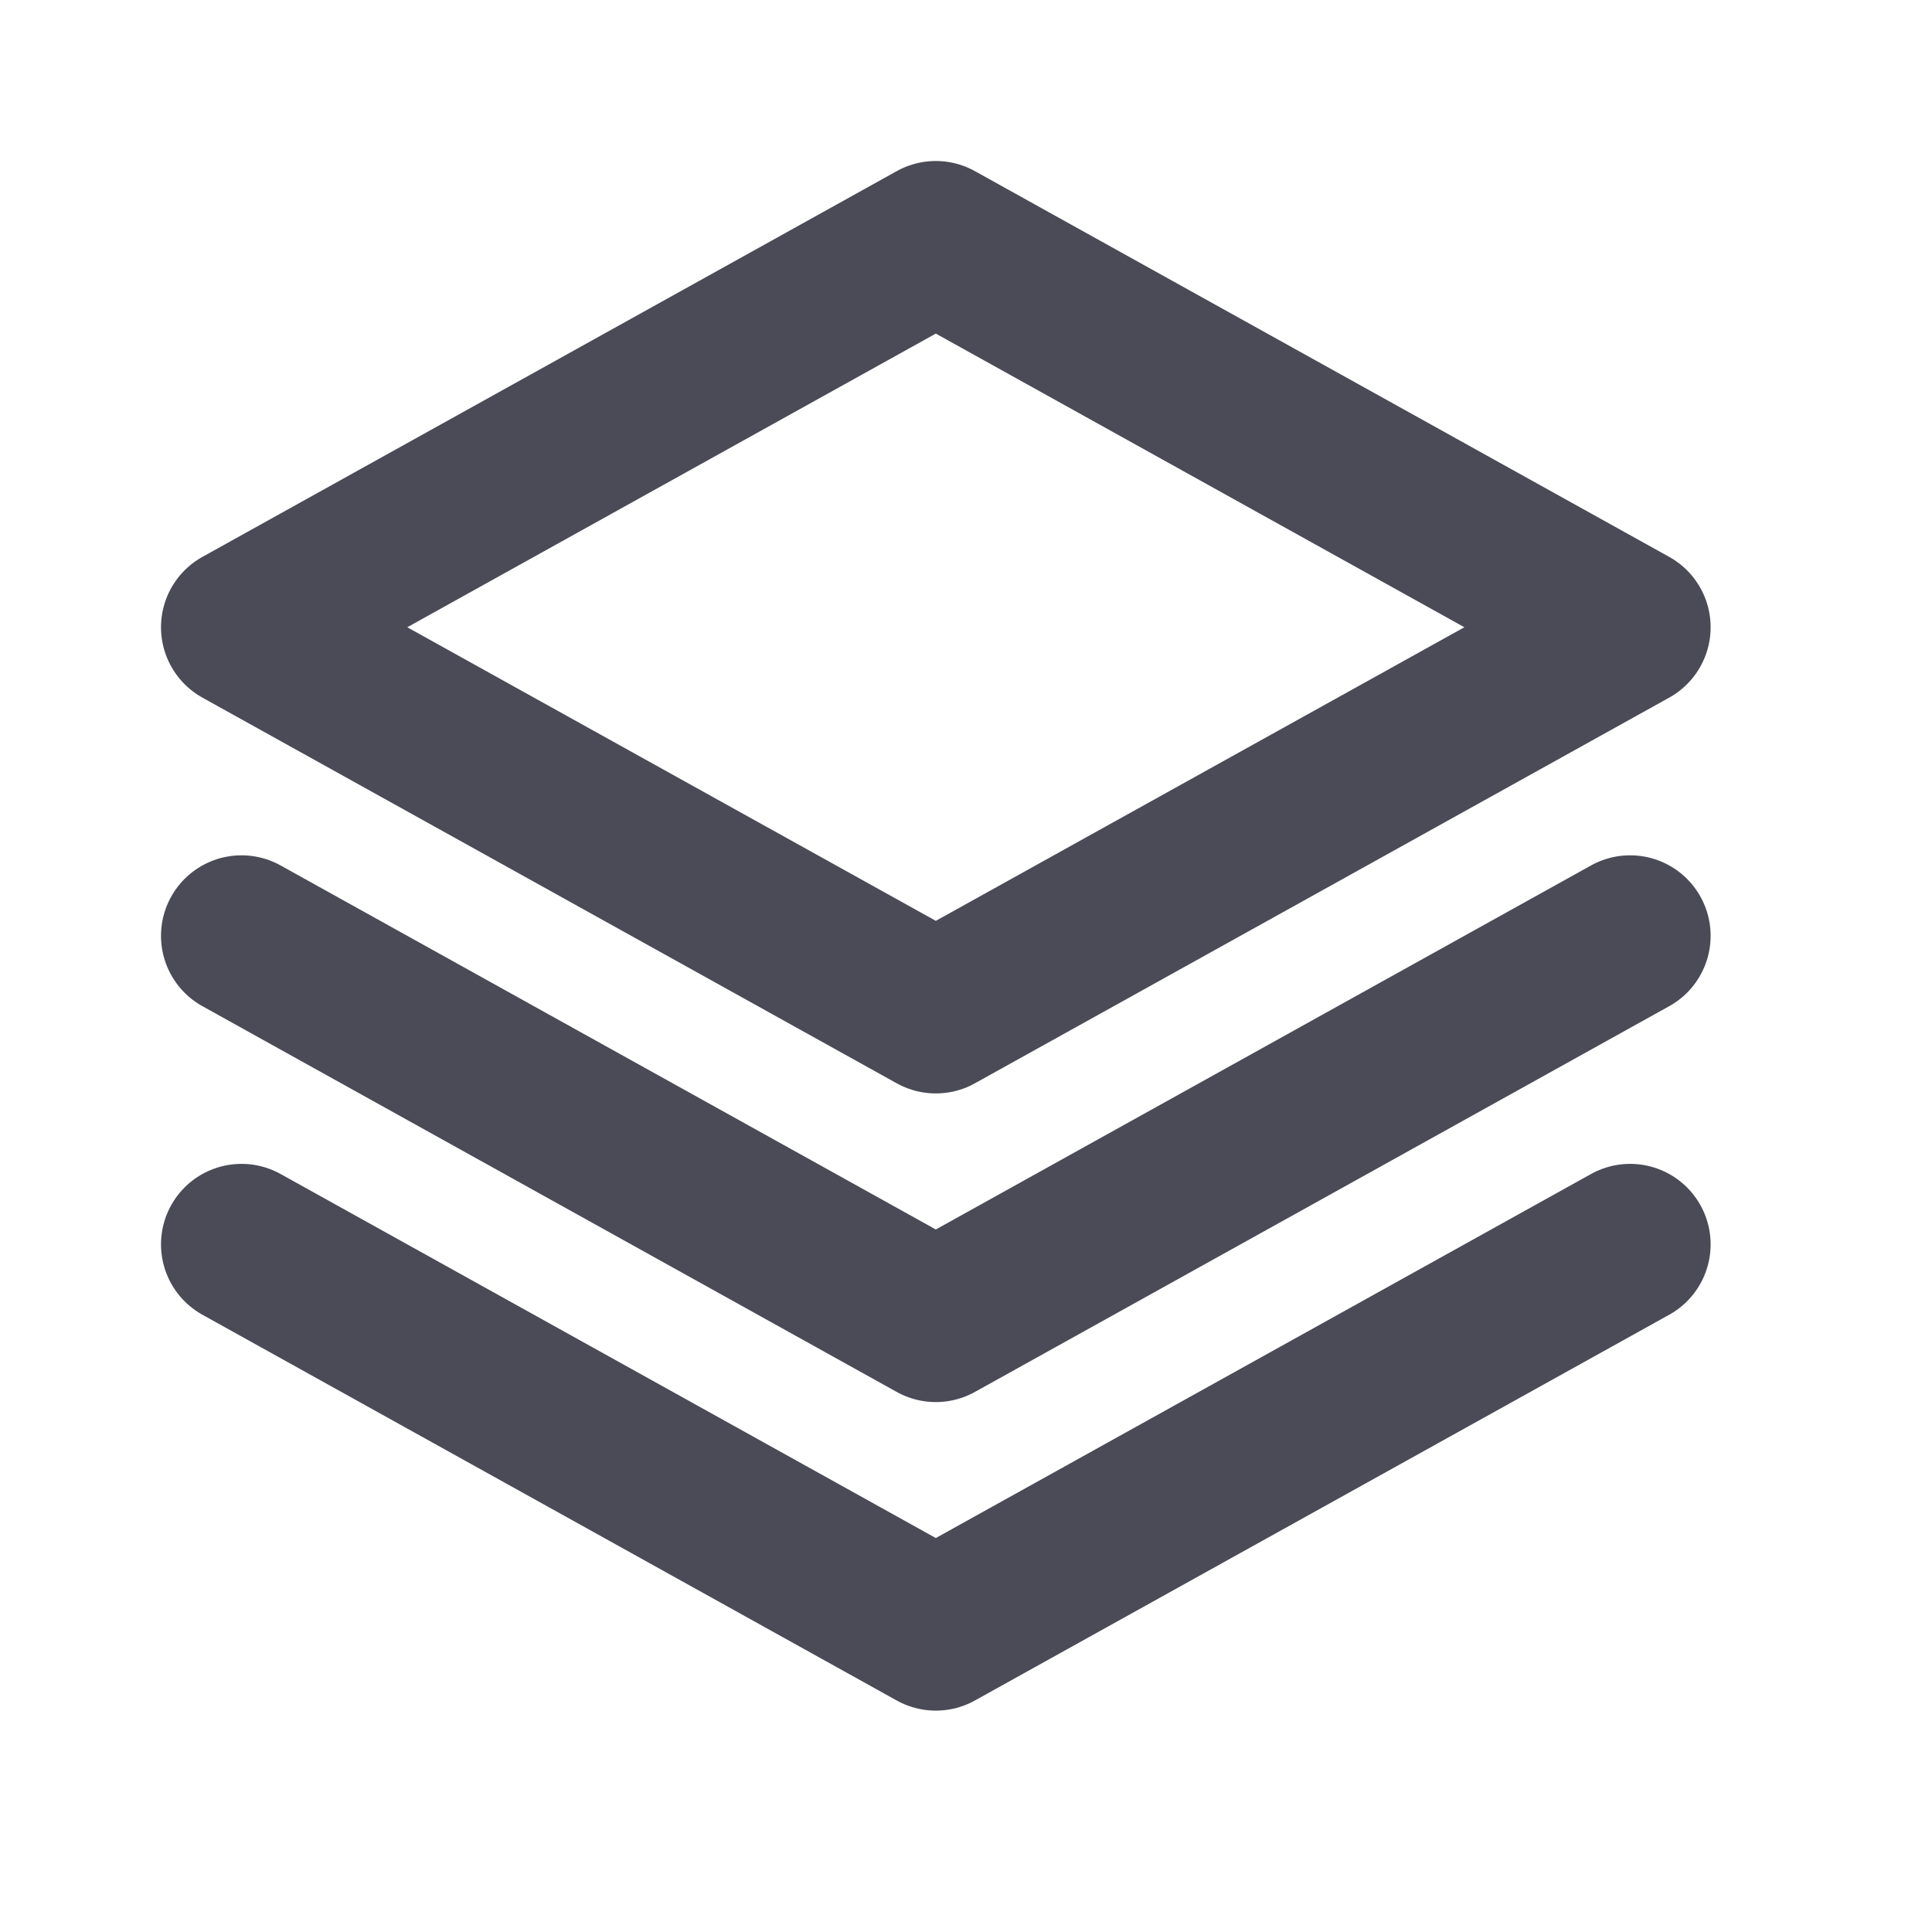 <svg width="24" height="24" viewBox="0 0 24 24" fill="none" xmlns="http://www.w3.org/2000/svg">
<path d="M3 15.458L11.625 20.25L20.25 15.458" stroke="#4A4B57" stroke-width="2" stroke-linecap="round" stroke-linejoin="round"/>
<path d="M3 11.625L11.625 16.417L20.25 11.625" stroke="#4A4B57" stroke-width="2" stroke-linecap="round" stroke-linejoin="round"/>
<path d="M11.625 3L3 7.792L11.625 12.583L20.25 7.792L11.625 3Z" stroke="#4A4B57" stroke-width="2" stroke-linecap="round" stroke-linejoin="round"/>
</svg>